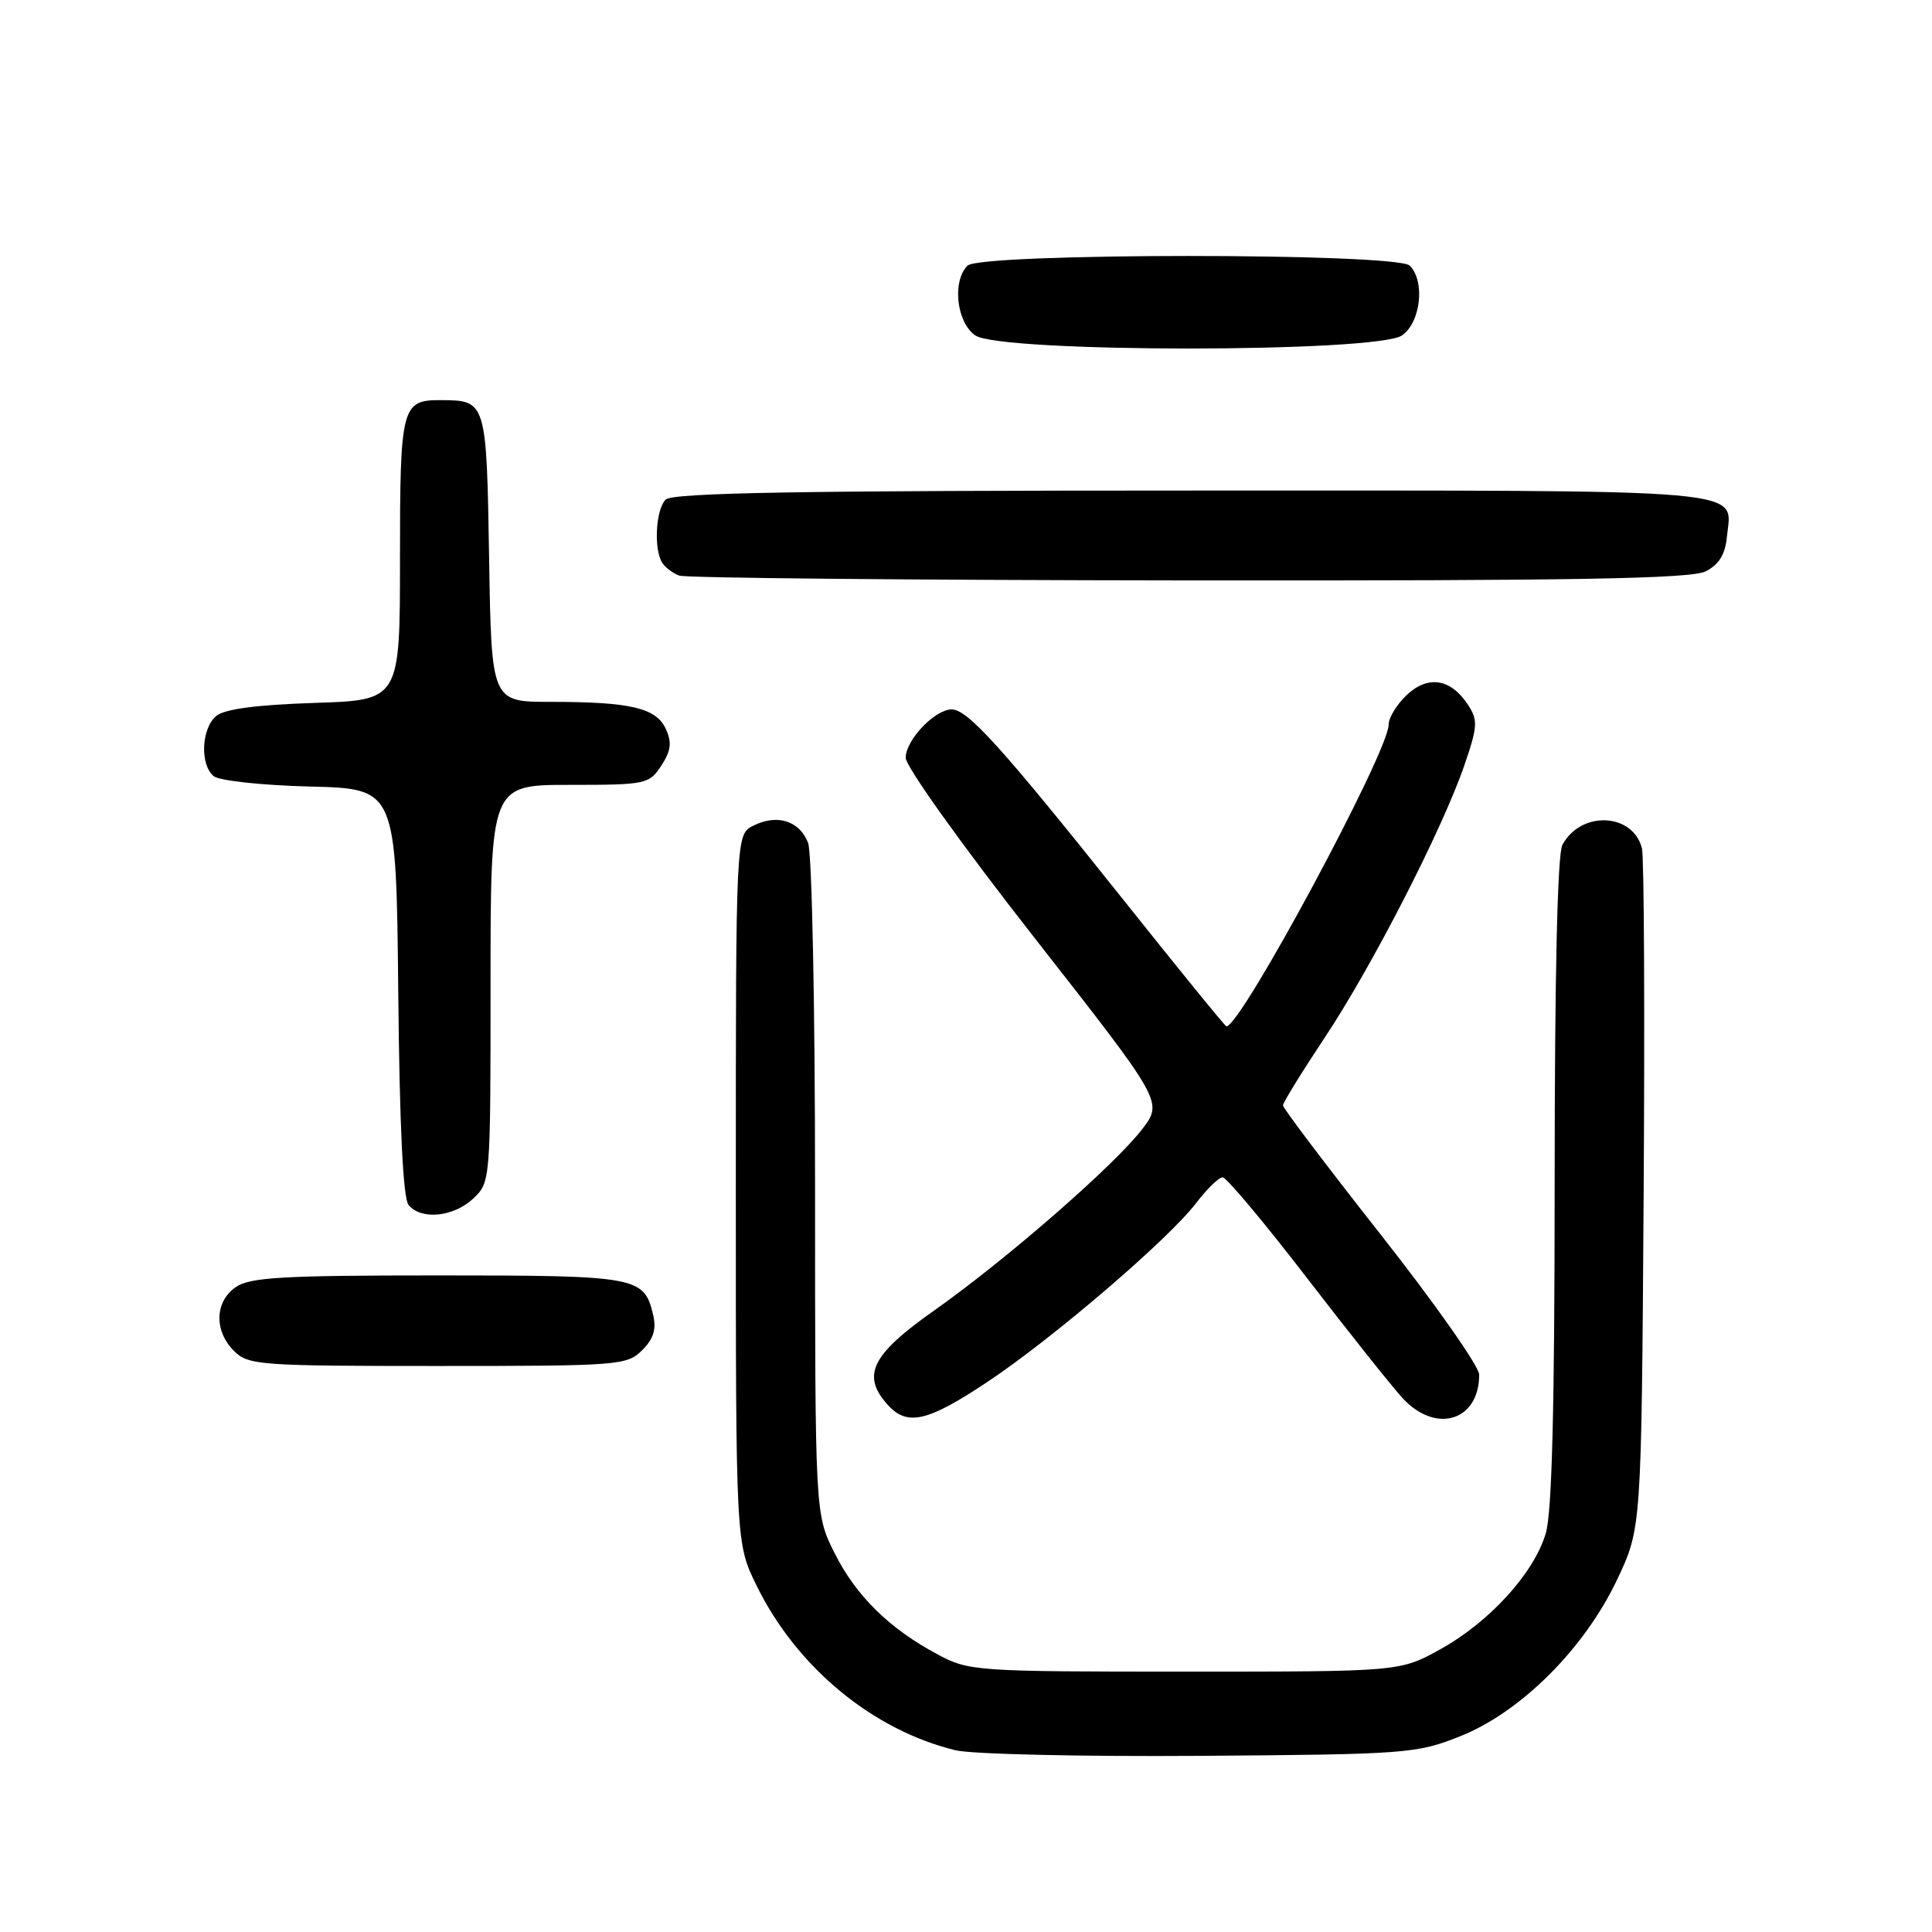<?xml version="1.0" encoding="UTF-8" standalone="no"?>
<!DOCTYPE svg PUBLIC "-//W3C//DTD SVG 1.1//EN" "http://www.w3.org/Graphics/SVG/1.1/DTD/svg11.dtd" >
<svg xmlns="http://www.w3.org/2000/svg" xmlns:xlink="http://www.w3.org/1999/xlink" version="1.1" viewBox="0 0 256 256">
 <g >
 <path fill="currentColor"
d=" M 193.49 230.06 C 201.52 226.86 209.95 218.45 214.28 209.30 C 217.50 202.50 217.50 202.50 217.79 158.50 C 217.95 134.30 217.85 113.56 217.57 112.42 C 216.38 107.69 209.47 107.38 207.02 111.96 C 206.37 113.17 206.00 129.38 206.00 156.57 C 206.00 186.40 205.65 200.45 204.82 203.19 C 203.24 208.48 197.37 214.92 190.86 218.53 C 185.50 221.50 185.50 221.50 157.00 221.50 C 129.34 221.50 128.38 221.43 124.28 219.24 C 117.83 215.80 113.40 211.44 110.57 205.76 C 108.00 200.61 108.00 200.61 108.00 157.37 C 108.00 133.36 107.59 113.05 107.08 111.70 C 105.96 108.76 102.99 107.82 99.83 109.40 C 97.50 110.56 97.50 110.56 97.50 157.53 C 97.50 204.50 97.50 204.50 100.26 210.12 C 105.56 220.92 115.63 229.25 126.62 231.92 C 128.75 232.44 143.32 232.77 159.00 232.66 C 186.45 232.46 187.72 232.36 193.49 230.06 Z  M 130.87 183.09 C 139.55 177.31 154.85 164.20 158.52 159.38 C 159.94 157.52 161.51 156.00 162.01 156.00 C 162.50 156.00 167.50 161.96 173.11 169.25 C 178.72 176.54 184.45 183.74 185.84 185.25 C 190.26 190.05 196.00 188.29 196.00 182.15 C 196.00 181.06 190.15 172.73 183.00 163.65 C 175.85 154.57 170.00 146.84 170.00 146.47 C 170.00 146.11 172.47 142.10 175.48 137.57 C 181.75 128.16 191.11 109.91 194.03 101.42 C 195.80 96.26 195.85 95.43 194.53 93.41 C 192.25 89.92 189.24 89.43 186.41 92.08 C 185.09 93.33 184.00 95.10 184.00 96.03 C 184.00 99.61 164.44 136.00 162.51 136.00 C 162.34 136.00 156.03 128.24 148.47 118.75 C 132.78 99.06 128.21 94.00 126.11 94.00 C 123.87 94.00 120.00 98.07 120.01 100.42 C 120.02 101.58 127.55 112.11 137.06 124.25 C 154.10 146.00 154.10 146.00 151.37 149.59 C 147.72 154.37 133.36 166.89 123.75 173.67 C 115.44 179.53 114.11 182.26 117.65 186.17 C 120.23 189.01 122.91 188.39 130.87 183.09 Z  M 85.09 178.91 C 86.62 177.38 87.00 176.12 86.53 174.16 C 85.33 169.16 84.43 169.00 58.03 169.00 C 37.40 169.00 33.09 169.25 31.22 170.56 C 28.45 172.50 28.35 176.35 31.00 179.00 C 32.89 180.89 34.33 181.00 58.00 181.00 C 82.01 181.00 83.08 180.92 85.09 178.91 Z  M 62.69 158.83 C 64.99 156.66 65.00 156.55 65.00 130.33 C 65.00 104.00 65.00 104.00 75.48 104.00 C 85.59 104.00 86.01 103.91 87.62 101.46 C 88.91 99.49 89.05 98.40 88.23 96.60 C 86.95 93.80 83.57 93.00 72.94 93.00 C 65.12 93.00 65.12 93.00 64.81 73.96 C 64.47 53.15 64.44 53.05 58.45 53.02 C 53.21 52.99 53.00 53.78 53.00 74.09 C 53.00 92.78 53.00 92.78 41.65 93.14 C 33.97 93.39 29.77 93.95 28.65 94.87 C 26.68 96.51 26.47 101.32 28.31 102.84 C 29.04 103.45 34.73 104.06 41.06 104.22 C 52.50 104.50 52.50 104.50 52.77 131.42 C 52.94 149.23 53.41 158.79 54.14 159.67 C 55.81 161.69 60.09 161.26 62.69 158.83 Z  M 226.00 75.71 C 227.77 74.82 228.59 73.49 228.82 71.16 C 229.45 64.64 233.63 65.00 158.08 65.00 C 106.00 65.00 89.11 65.29 88.20 66.20 C 86.88 67.52 86.60 72.86 87.77 74.60 C 88.17 75.21 89.17 75.96 90.00 76.27 C 90.83 76.59 121.20 76.87 157.50 76.91 C 208.64 76.96 224.06 76.69 226.00 75.71 Z  M 185.78 44.44 C 188.26 42.71 188.86 37.26 186.80 35.20 C 185.09 33.49 129.91 33.49 128.20 35.20 C 126.14 37.26 126.74 42.71 129.22 44.44 C 132.53 46.76 182.47 46.76 185.78 44.44 Z "/>
</g>
</svg>